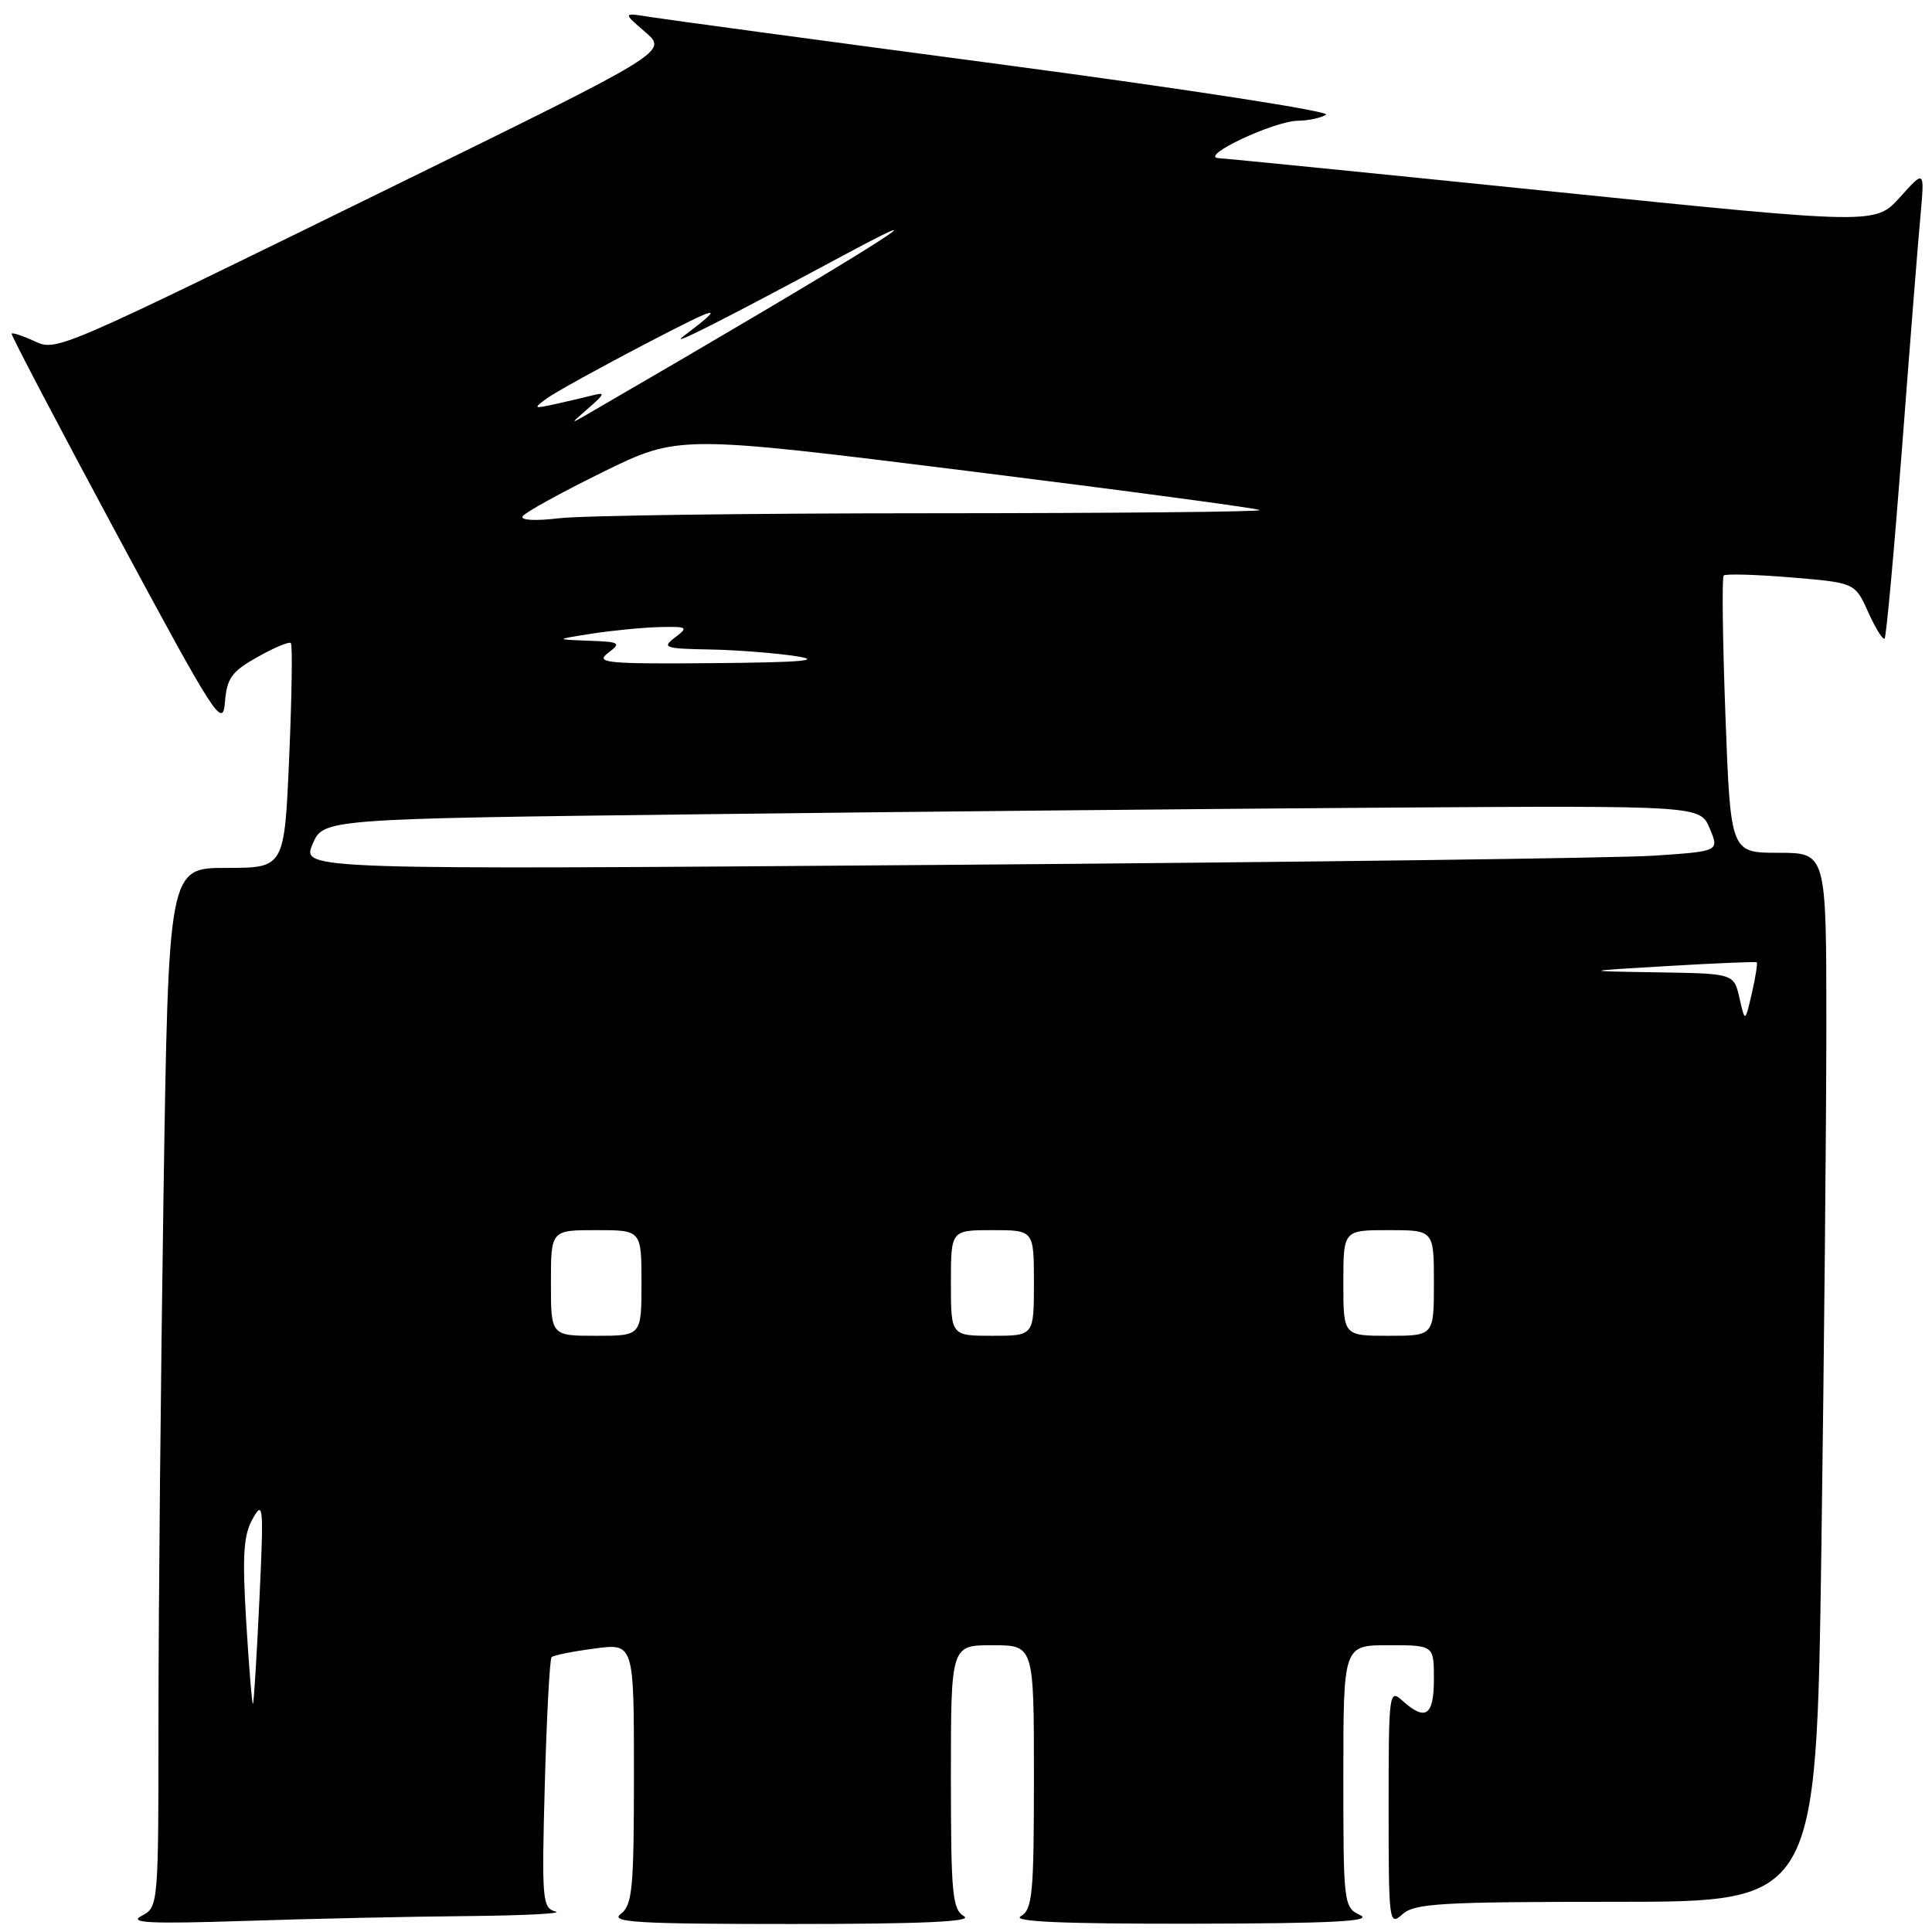 <?xml version="1.0" encoding="UTF-8" standalone="no"?>
<!DOCTYPE svg PUBLIC "-//W3C//DTD SVG 1.1//EN" "http://www.w3.org/Graphics/SVG/1.1/DTD/svg11.dtd" >
<svg xmlns="http://www.w3.org/2000/svg" xmlns:xlink="http://www.w3.org/1999/xlink" version="1.1" viewBox="0 0 256 256">
 <g >
 <path fill="currentColor"
d=" M 62.00 253.89 C 69.42 253.82 74.66 253.55 73.62 253.29 C 71.86 252.83 71.77 251.81 72.19 236.41 C 72.44 227.40 72.84 219.82 73.09 219.58 C 73.34 219.33 75.89 218.82 78.77 218.44 C 84.00 217.74 84.00 217.74 84.00 235.01 C 84.00 250.28 83.80 252.43 82.25 253.61 C 80.78 254.72 84.42 254.94 105.00 254.94 C 122.12 254.94 128.97 254.63 127.75 253.92 C 126.19 253.01 126.00 251.01 126.00 235.45 C 126.00 218.00 126.00 218.00 131.50 218.00 C 137.00 218.00 137.00 218.00 137.00 235.45 C 137.00 251.01 136.81 253.01 135.25 253.92 C 134.03 254.63 140.90 254.93 158.00 254.90 C 176.35 254.87 181.94 254.59 180.25 253.78 C 178.04 252.72 178.00 252.35 178.00 235.35 C 178.00 218.00 178.00 218.00 184.00 218.00 C 190.00 218.00 190.00 218.00 190.00 222.50 C 190.00 227.35 188.89 228.11 185.83 225.35 C 184.06 223.75 184.00 224.25 184.00 239.50 C 184.00 254.75 184.06 255.25 185.83 253.65 C 187.43 252.20 190.90 252.00 214.17 252.00 C 240.67 252.00 240.67 252.00 241.34 205.34 C 241.70 179.67 242.00 148.40 242.00 135.84 C 242.00 113.00 242.00 113.00 235.66 113.00 C 229.31 113.00 229.31 113.00 228.63 94.86 C 228.26 84.88 228.15 76.51 228.40 76.26 C 228.65 76.01 232.67 76.13 237.33 76.51 C 245.80 77.22 245.80 77.22 247.55 81.12 C 248.52 83.27 249.50 84.84 249.72 84.61 C 249.94 84.39 250.98 73.02 252.03 59.35 C 253.07 45.68 254.17 31.80 254.48 28.50 C 255.02 22.50 255.02 22.50 251.76 26.13 C 248.50 29.75 248.50 29.75 206.00 25.41 C 182.62 23.02 162.60 21.02 161.50 20.96 C 158.70 20.80 168.79 16.03 172.00 16.00 C 173.38 15.98 175.05 15.62 175.71 15.20 C 176.38 14.77 157.35 11.83 133.43 8.64 C 109.50 5.46 88.26 2.59 86.21 2.26 C 82.50 1.66 82.50 1.66 85.50 4.25 C 88.50 6.84 88.50 6.84 52.50 24.49 C 6.40 47.09 7.58 46.58 4.33 45.10 C 2.91 44.46 1.65 44.05 1.54 44.21 C 1.43 44.37 7.68 56.28 15.42 70.68 C 28.53 95.05 29.52 96.60 29.80 93.08 C 30.06 89.85 30.68 88.99 34.12 87.06 C 36.32 85.81 38.32 84.98 38.54 85.21 C 38.77 85.44 38.67 92.23 38.32 100.31 C 37.69 115.00 37.69 115.00 30.01 115.00 C 22.33 115.00 22.33 115.00 21.66 158.66 C 21.30 182.68 21.00 213.66 21.00 227.51 C 21.00 252.61 20.99 252.70 18.75 253.87 C 16.97 254.80 19.87 254.94 32.50 254.53 C 41.30 254.24 54.58 253.95 62.00 253.89 Z  M 32.63 214.99 C 32.09 206.04 32.25 203.44 33.49 201.23 C 34.89 198.72 34.96 199.57 34.37 212.00 C 34.02 219.43 33.64 225.62 33.52 225.77 C 33.40 225.91 33.00 221.06 32.63 214.99 Z  M 73.00 170.00 C 73.00 163.00 73.00 163.00 79.00 163.00 C 85.00 163.00 85.00 163.00 85.00 170.00 C 85.00 177.00 85.00 177.00 79.00 177.00 C 73.00 177.00 73.00 177.00 73.00 170.00 Z  M 126.00 170.00 C 126.00 163.00 126.00 163.00 131.50 163.00 C 137.00 163.00 137.00 163.00 137.00 170.00 C 137.00 177.00 137.00 177.00 131.50 177.00 C 126.00 177.00 126.00 177.00 126.00 170.00 Z  M 178.00 170.00 C 178.00 163.00 178.00 163.00 184.00 163.00 C 190.00 163.00 190.00 163.00 190.00 170.00 C 190.00 177.00 190.00 177.00 184.00 177.00 C 178.00 177.00 178.00 177.00 178.00 170.00 Z  M 230.49 132.25 C 229.75 129.00 229.75 129.00 219.62 128.84 C 209.50 128.68 209.50 128.68 221.00 128.00 C 227.32 127.63 232.62 127.41 232.77 127.51 C 232.91 127.61 232.63 129.45 232.13 131.60 C 231.23 135.50 231.23 135.50 230.49 132.25 Z  M 41.41 111.87 C 42.83 108.50 42.83 108.50 93.16 107.89 C 120.85 107.55 161.90 107.16 184.39 107.01 C 225.28 106.75 225.28 106.75 226.55 109.78 C 227.82 112.80 227.82 112.80 219.16 113.38 C 214.40 113.70 172.14 114.25 125.25 114.60 C 39.99 115.25 39.99 115.25 41.41 111.87 Z  M 80.56 86.53 C 82.36 85.17 82.18 85.05 78.00 84.90 C 73.50 84.73 73.50 84.73 78.50 83.95 C 81.25 83.53 85.27 83.14 87.44 83.09 C 91.11 83.01 91.25 83.10 89.44 84.47 C 87.67 85.81 88.06 85.95 94.00 86.06 C 97.58 86.12 102.75 86.53 105.50 86.95 C 109.15 87.52 106.18 87.77 94.56 87.87 C 80.35 87.99 78.83 87.84 80.56 86.53 Z  M 69.25 68.41 C 69.56 67.91 74.33 65.28 79.86 62.56 C 89.90 57.63 89.90 57.63 128.20 62.40 C 149.27 65.03 166.69 67.36 166.92 67.59 C 167.15 67.82 147.57 68.00 123.42 68.01 C 99.26 68.01 77.07 68.31 74.09 68.67 C 70.93 69.05 68.92 68.94 69.25 68.41 Z  M 78.00 54.06 C 80.16 52.17 80.23 51.94 78.50 52.39 C 77.40 52.67 75.15 53.20 73.50 53.56 C 70.68 54.18 70.62 54.13 72.50 52.76 C 73.60 51.97 79.45 48.73 85.50 45.58 C 95.56 40.33 96.34 40.18 90.50 44.60 C 88.57 46.07 95.62 42.50 111.75 33.84 C 128.50 24.85 112.65 34.70 78.00 54.79 C 75.50 56.24 75.50 56.24 78.00 54.06 Z "/>
</g>
</svg>